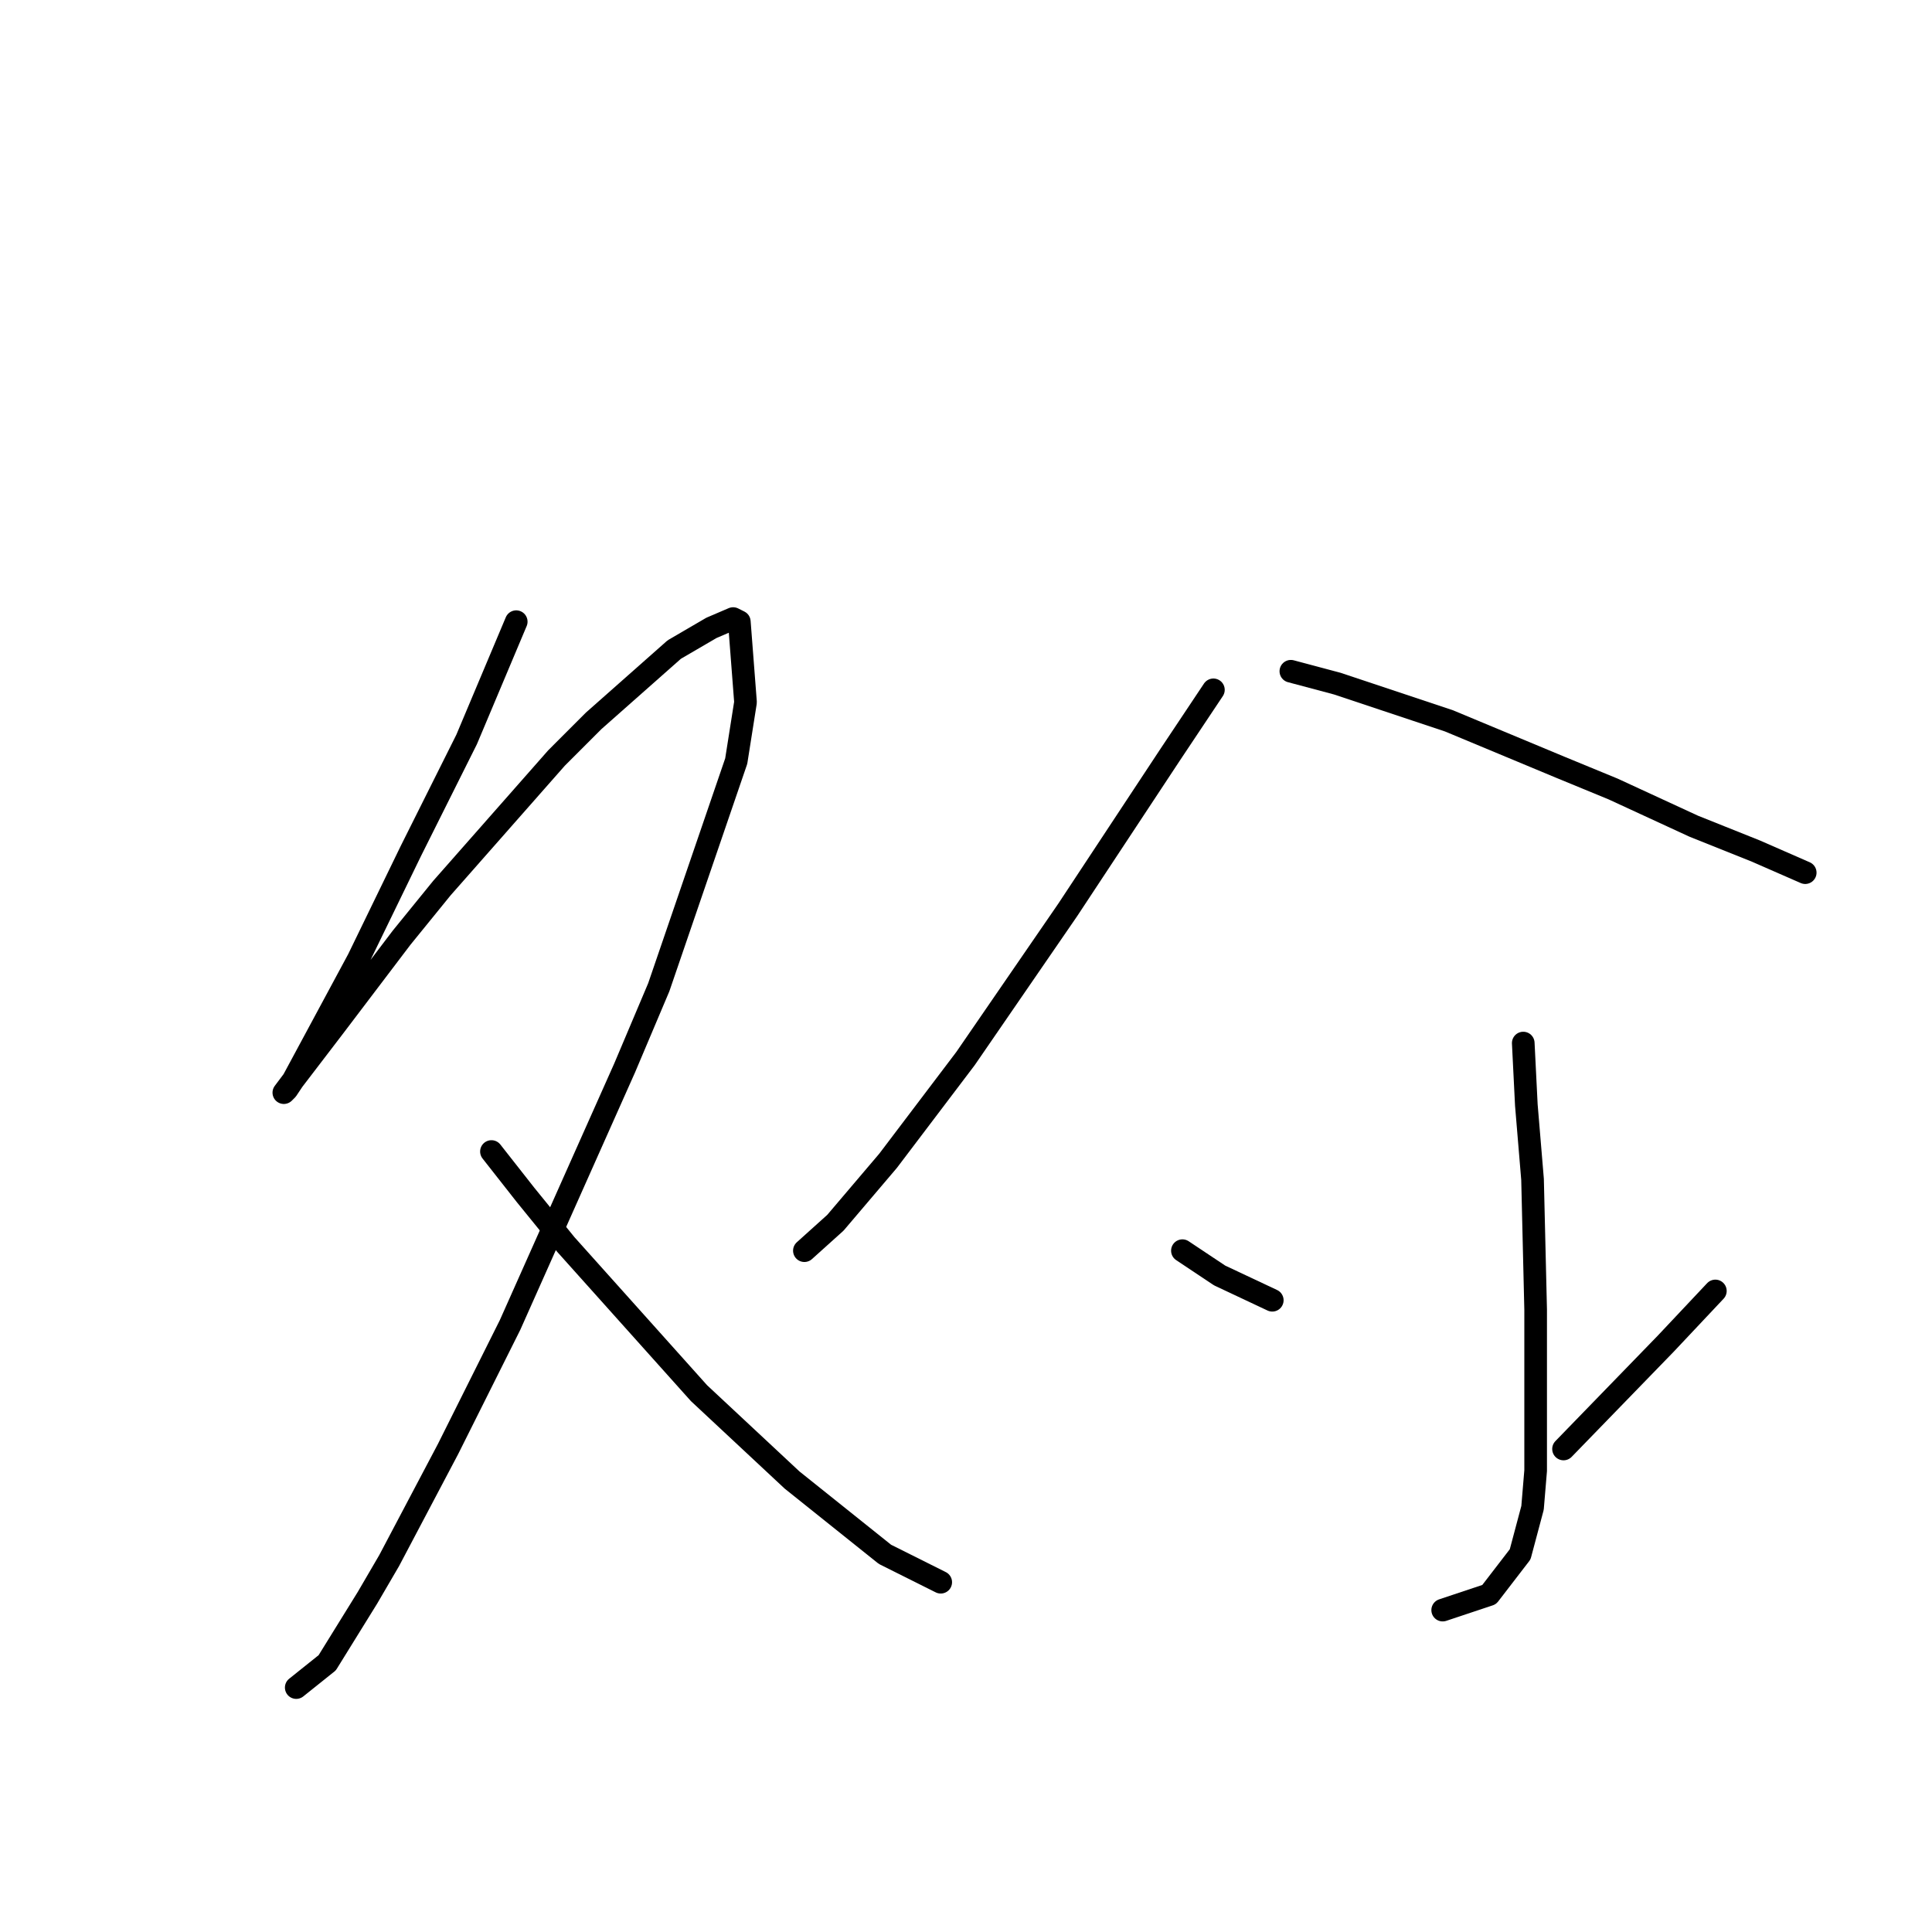 <?xml version="1.0" standalone="no"?>
    <svg width="256" height="256" xmlns="http://www.w3.org/2000/svg" version="1.1">
    <polyline stroke="black" stroke-width="3" stroke-linecap="round" fill="transparent" stroke-linejoin="round" points="68.403 82.375 61.834 97.976 54.444 112.757 47.464 127.127 41.716 137.802 38.842 143.139 37.61 144.781 38.021 144.371 38.842 143.139 44.18 136.159 53.212 124.253 58.549 117.684 73.741 100.44 78.667 95.513 89.342 86.07 94.269 83.196 97.143 81.964 97.964 82.375 98.785 93.05 97.554 100.85 87.289 130.822 82.773 141.497 67.582 175.574 59.371 191.997 51.57 206.778 48.696 211.705 43.358 220.327 39.253 223.611 39.253 223.611 " />
        <polyline stroke="black" stroke-width="3" stroke-linecap="round" fill="transparent" stroke-linejoin="round" points="65.119 152.582 69.635 158.33 74.972 164.899 92.627 184.607 104.944 196.103 117.261 205.957 124.651 209.652 124.651 209.652 " />
        <polyline stroke="black" stroke-width="3" stroke-linecap="round" fill="transparent" stroke-linejoin="round" points="160.782 91.407 155.034 100.029 141.485 120.558 127.936 140.265 117.672 153.814 110.692 162.025 106.586 165.721 106.586 165.721 " />
        <polyline stroke="black" stroke-width="3" stroke-linecap="round" fill="transparent" stroke-linejoin="round" points="171.046 88.944 177.204 90.586 191.985 95.513 206.766 101.672 213.745 104.546 224.42 109.472 232.632 112.757 239.201 115.631 239.201 115.631 " />
        <polyline stroke="black" stroke-width="3" stroke-linecap="round" fill="transparent" stroke-linejoin="round" points="201.839 138.212 202.249 146.424 203.07 156.277 203.481 173.521 203.481 194.871 203.07 199.798 201.428 205.957 197.322 211.294 191.164 213.347 191.164 213.347 " />
        <polyline stroke="black" stroke-width="3" stroke-linecap="round" fill="transparent" stroke-linejoin="round" points="156.676 165.721 161.603 169.005 168.583 172.29 168.583 172.29 " />
        <polyline stroke="black" stroke-width="3" stroke-linecap="round" fill="transparent" stroke-linejoin="round" points="227.294 171.058 220.725 178.038 207.176 191.997 207.176 191.997 " />
        </svg>